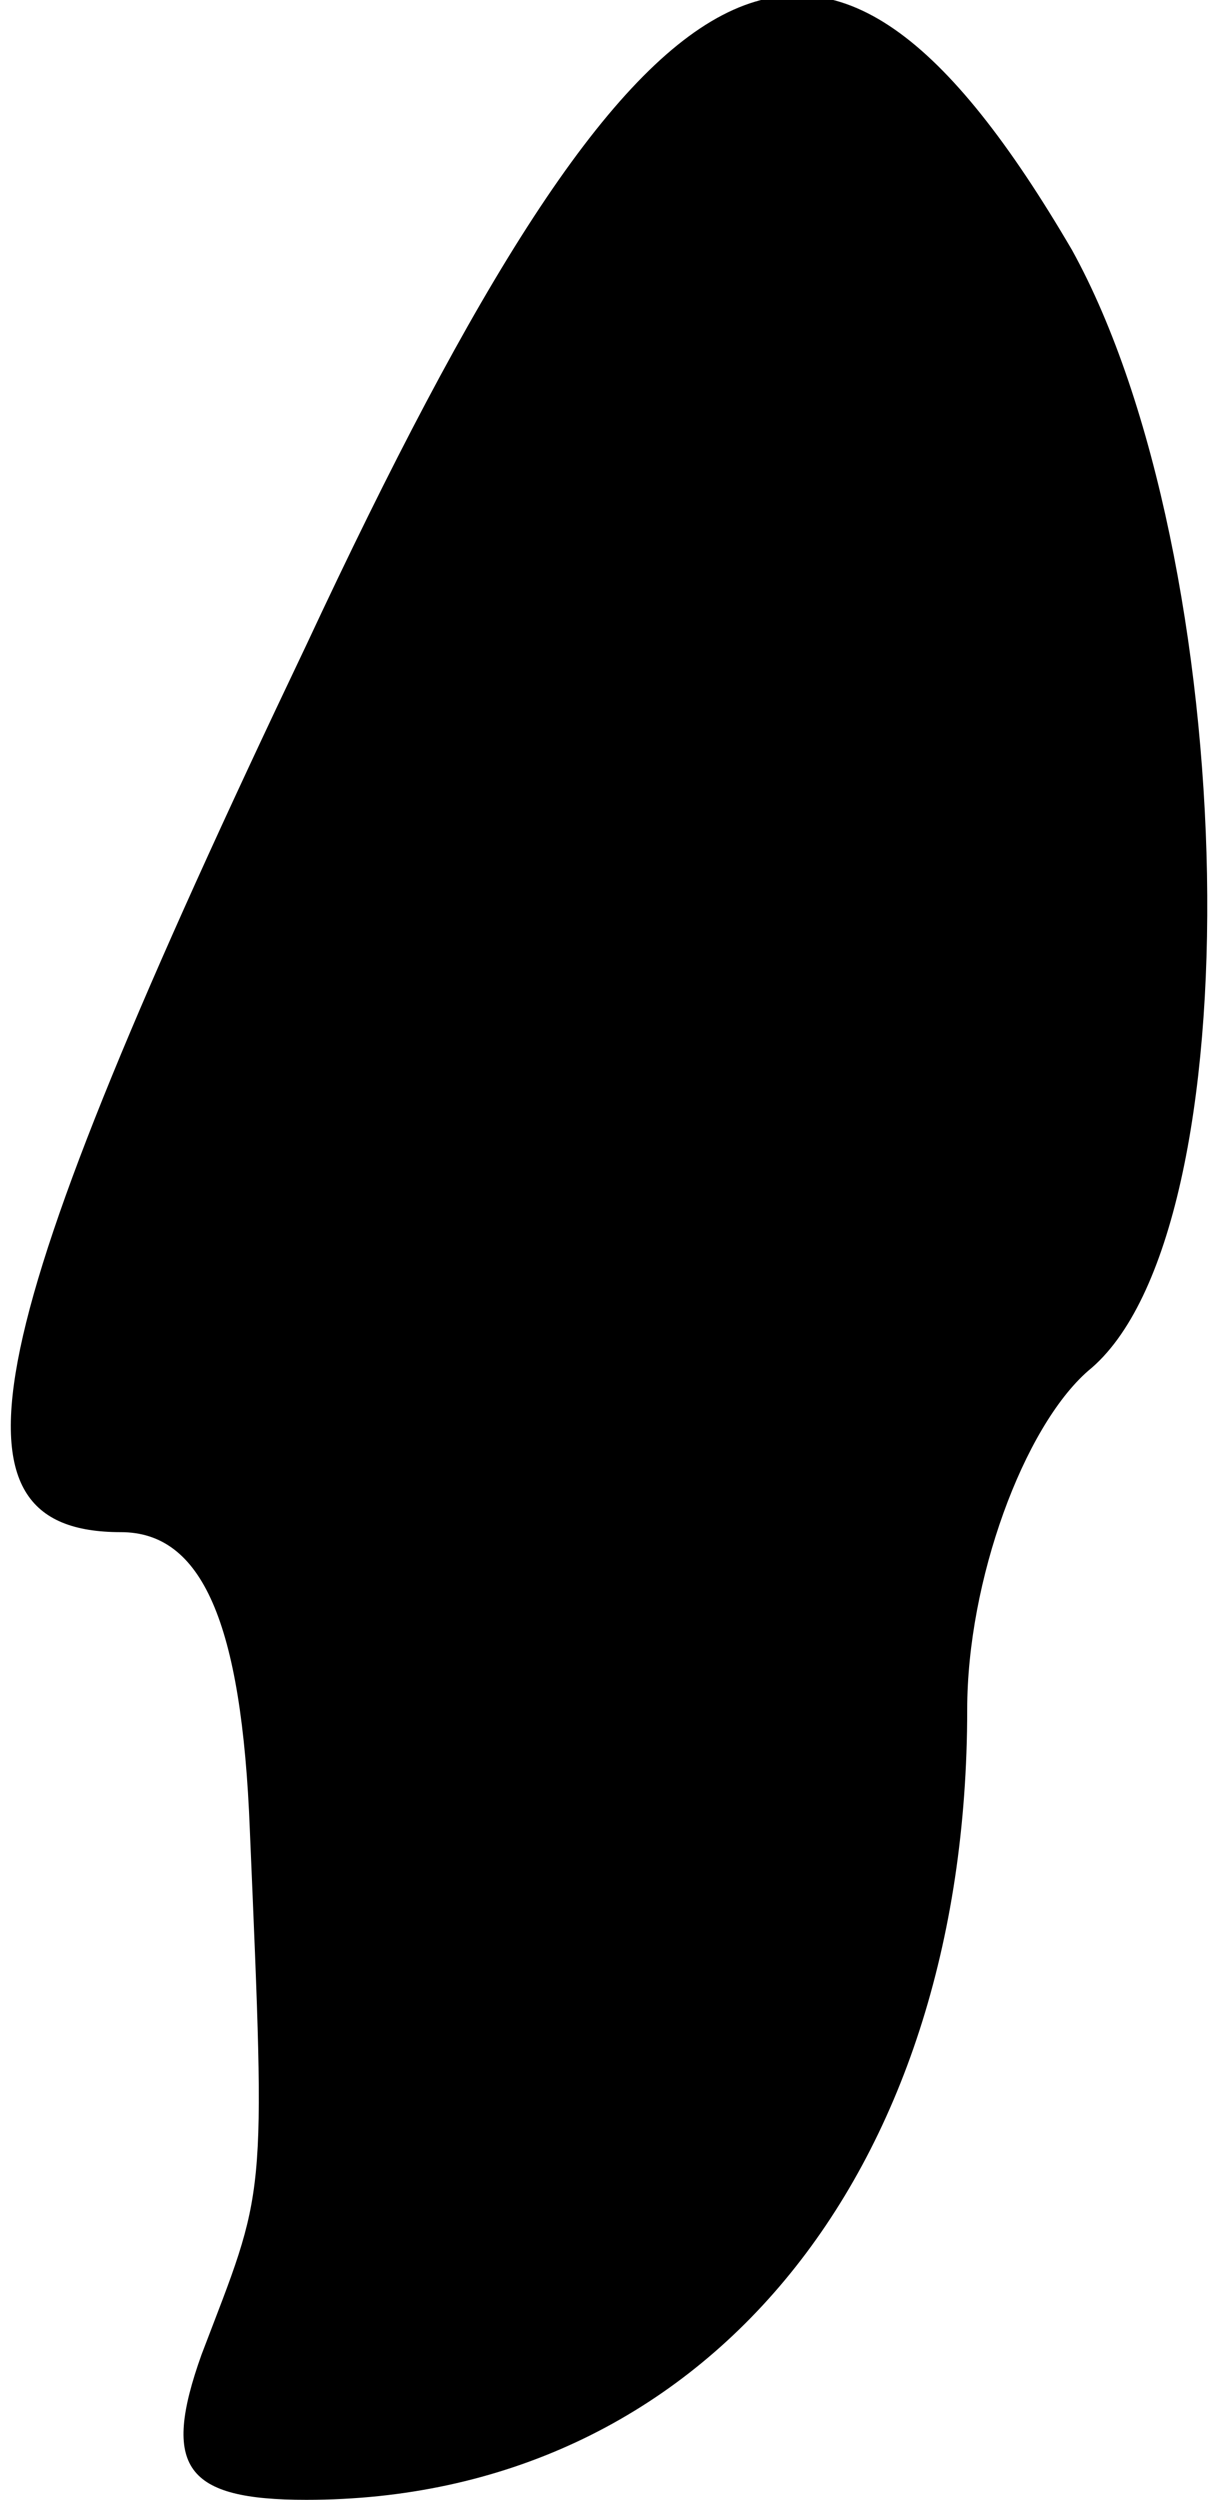 <?xml version="1.0" standalone="no"?>
<!DOCTYPE svg PUBLIC "-//W3C//DTD SVG 20010904//EN"
 "http://www.w3.org/TR/2001/REC-SVG-20010904/DTD/svg10.dtd">
<svg version="1.0" xmlns="http://www.w3.org/2000/svg"
 width="15pt" height="31pt" viewBox="0 0 15 31"
 preserveAspectRatio="xMidYMid meet">
<g transform="translate(0,31) scale(0.1,-0.1)"
fill="#000000" stroke="none">
<path fill="#000000" stroke="none" d="M38 230 c-41 -86 -46 -110 -23 -110 10
0 15 -11 16 -37 2 -47 2 -44 -6 -65 -5 -14 -2 -18 13 -18 49 0 82 40 82 98 0
16 7 35 15 42 21 17 19 101 -2 139 -31 53 -53 41 -95 -49z"/>
</g>
</svg>

